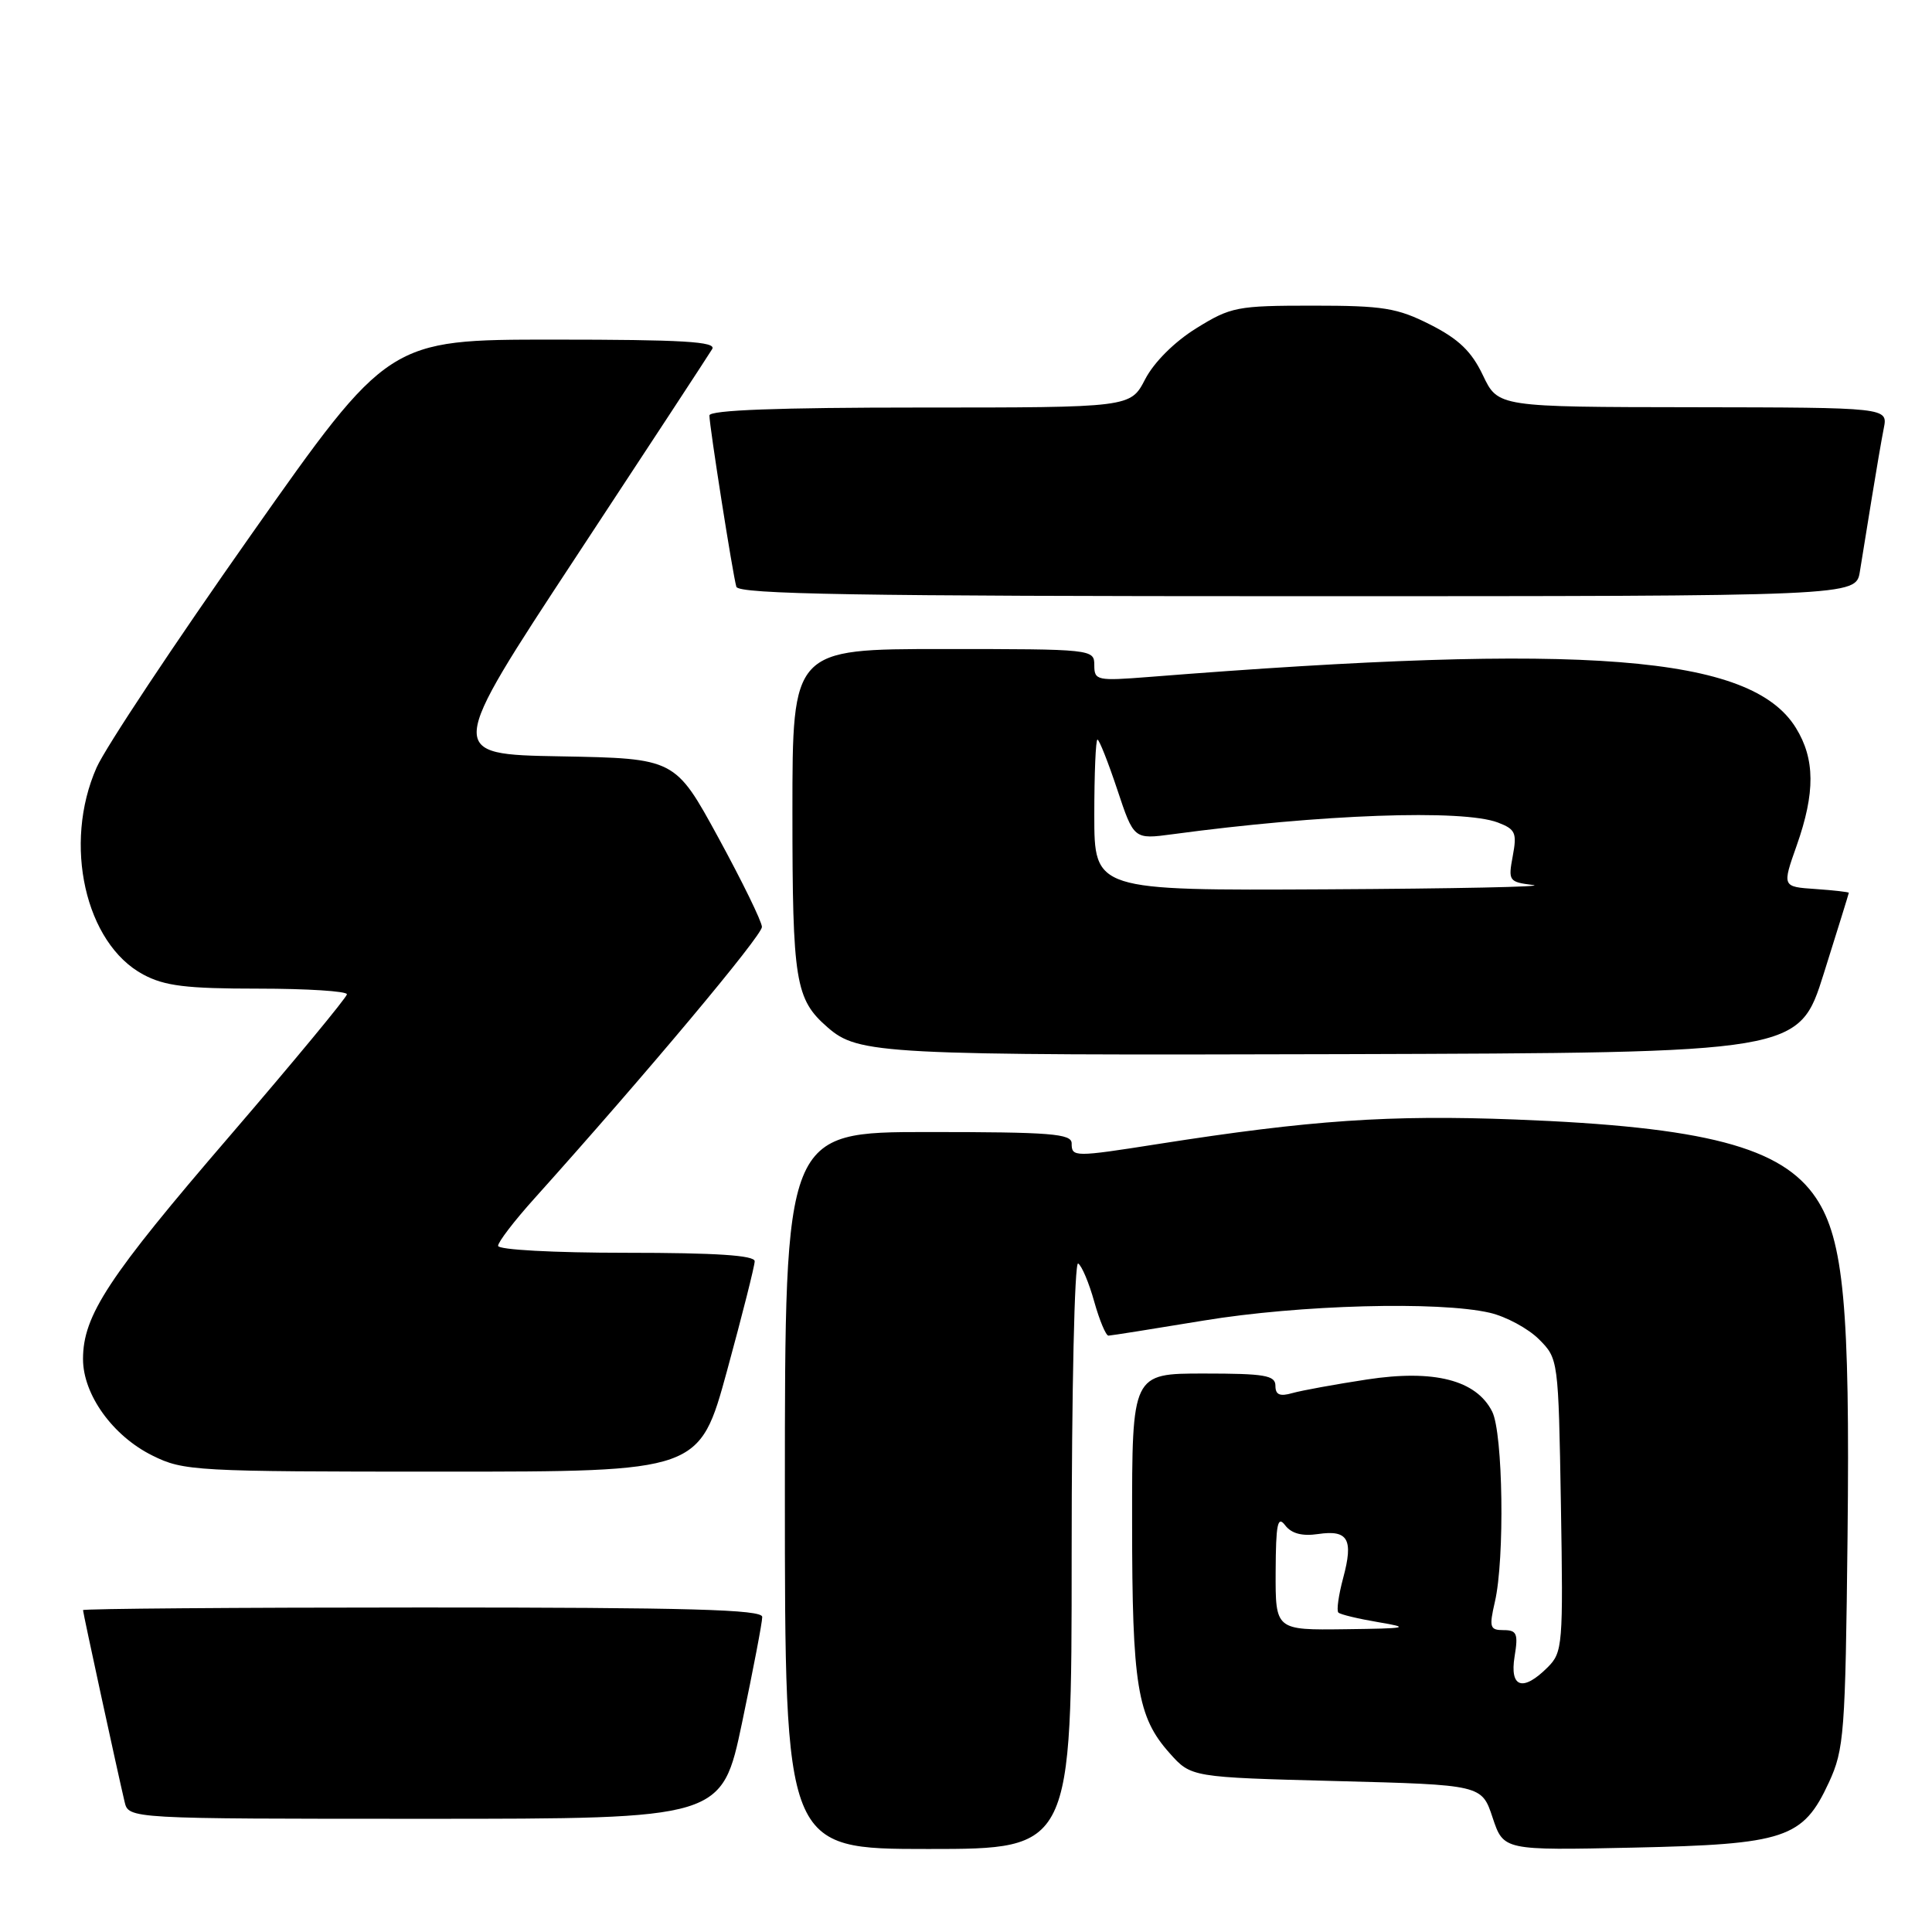 <?xml version="1.0" encoding="UTF-8" standalone="no"?>
<!DOCTYPE svg PUBLIC "-//W3C//DTD SVG 1.1//EN" "http://www.w3.org/Graphics/SVG/1.1/DTD/svg11.dtd" >
<svg xmlns="http://www.w3.org/2000/svg" xmlns:xlink="http://www.w3.org/1999/xlink" version="1.1" viewBox="0 0 256 256">
 <g >
 <path fill="currentColor"
d=" M 142.00 205.94 C 142.00 184.30 142.38 167.12 142.86 167.42 C 143.34 167.71 144.30 169.99 144.99 172.47 C 145.69 174.96 146.54 176.99 146.88 176.98 C 147.22 176.97 152.90 176.07 159.50 174.98 C 172.17 172.89 190.67 172.39 197.41 173.95 C 199.56 174.45 202.48 176.03 203.91 177.45 C 206.49 180.04 206.50 180.09 206.83 199.45 C 207.14 217.98 207.06 218.94 205.08 220.92 C 201.79 224.21 200.02 223.64 200.69 219.50 C 201.19 216.47 200.99 216.00 199.24 216.00 C 197.41 216.00 197.30 215.64 198.08 212.25 C 199.40 206.57 199.16 189.88 197.72 187.04 C 195.61 182.86 190.03 181.43 181.12 182.79 C 176.93 183.43 172.49 184.24 171.25 184.59 C 169.58 185.07 169.00 184.82 169.00 183.62 C 169.00 182.24 167.58 182.00 159.50 182.00 C 150.00 182.00 150.00 182.00 150.01 201.75 C 150.01 223.33 150.69 227.50 154.98 232.30 C 157.83 235.50 157.83 235.50 177.08 236.00 C 196.34 236.50 196.34 236.50 197.78 240.85 C 199.23 245.19 199.23 245.19 216.37 244.82 C 236.60 244.38 238.90 243.61 242.34 236.18 C 244.36 231.80 244.52 229.73 244.81 203.56 C 245.14 173.33 244.30 164.25 240.65 158.77 C 236.13 151.98 225.93 149.31 200.80 148.34 C 184.11 147.70 173.64 148.42 153.50 151.58 C 142.30 153.34 142.00 153.33 142.00 151.50 C 142.00 150.22 139.22 150.00 123.00 150.00 C 104.00 150.00 104.00 150.00 104.00 197.50 C 104.00 245.00 104.00 245.00 123.00 245.00 C 142.00 245.00 142.00 245.00 142.00 205.94 Z  M 98.33 228.25 C 99.80 221.24 101.01 214.94 101.00 214.25 C 101.00 213.27 91.33 213.00 56.00 213.00 C 31.25 213.00 11.00 213.16 11.00 213.35 C 11.00 213.71 15.55 234.69 16.51 238.75 C 17.04 241.00 17.04 241.00 56.34 241.00 C 95.65 241.00 95.65 241.00 98.33 228.25 Z  M 96.34 181.62 C 98.35 174.26 100.00 167.73 100.00 167.12 C 100.00 166.34 94.86 166.00 83.00 166.00 C 73.33 166.00 66.00 165.60 66.00 165.08 C 66.00 164.57 68.15 161.76 70.79 158.83 C 85.58 142.36 100.99 123.96 100.96 122.82 C 100.94 122.09 98.34 116.78 95.19 111.00 C 89.46 100.50 89.46 100.50 74.29 100.22 C 59.12 99.95 59.12 99.95 76.37 73.72 C 85.86 59.30 93.96 46.94 94.37 46.25 C 94.96 45.27 90.49 45.00 73.30 45.00 C 51.48 45.00 51.48 45.00 33.21 70.95 C 23.16 85.22 13.97 99.06 12.80 101.70 C 8.32 111.82 11.29 125.01 18.98 129.13 C 21.82 130.65 24.66 131.00 34.23 131.00 C 40.71 131.00 45.99 131.34 45.97 131.75 C 45.95 132.16 38.97 140.60 30.46 150.50 C 14.32 169.25 11.00 174.31 11.00 180.08 C 11.00 184.79 14.94 190.27 20.20 192.87 C 24.33 194.92 25.82 195.00 58.59 195.00 C 92.68 195.00 92.68 195.00 96.34 181.62 Z  M 241.66 129.00 C 243.48 123.22 244.97 118.41 244.98 118.30 C 244.99 118.20 243.01 117.97 240.57 117.80 C 236.14 117.50 236.14 117.50 238.07 112.04 C 240.54 105.04 240.51 100.56 237.96 96.44 C 232.02 86.82 210.24 85.11 152.25 89.70 C 145.34 90.24 145.00 90.17 145.00 88.13 C 145.00 86.03 144.75 86.00 125.00 86.00 C 105.00 86.00 105.00 86.00 105.00 107.55 C 105.00 130.06 105.38 132.40 109.65 136.12 C 113.75 139.70 116.66 139.85 177.93 139.68 C 238.36 139.50 238.36 139.50 241.66 129.00 Z  M 246.44 75.75 C 246.74 73.96 247.45 69.58 248.02 66.00 C 248.60 62.42 249.31 58.26 249.61 56.75 C 250.16 54.00 250.16 54.00 224.33 53.96 C 198.50 53.93 198.50 53.93 196.50 49.74 C 194.99 46.56 193.29 44.93 189.53 43.02 C 185.14 40.80 183.30 40.50 173.95 40.50 C 163.91 40.50 163.09 40.66 158.51 43.50 C 155.61 45.30 152.91 48.00 151.74 50.25 C 149.80 54.00 149.80 54.00 121.90 54.00 C 103.16 54.00 94.00 54.34 94.00 55.05 C 94.00 56.45 97.10 76.17 97.57 77.75 C 97.86 78.74 113.60 79.00 171.92 79.00 C 245.91 79.00 245.91 79.00 246.44 75.75 Z  M 169.03 208.25 C 169.06 201.91 169.29 200.79 170.29 202.11 C 171.12 203.20 172.53 203.58 174.64 203.27 C 178.63 202.68 179.36 203.95 177.98 209.08 C 177.37 211.35 177.08 213.41 177.34 213.67 C 177.59 213.93 179.99 214.50 182.65 214.95 C 186.99 215.68 186.52 215.78 178.25 215.88 C 169.00 216.00 169.00 216.00 169.03 208.25 Z  M 145.00 108.00 C 145.00 102.50 145.19 98.00 145.42 98.00 C 145.65 98.00 146.83 100.98 148.04 104.61 C 150.24 111.23 150.24 111.23 155.37 110.54 C 175.06 107.89 193.80 107.21 198.48 108.99 C 200.81 109.88 201.02 110.36 200.45 113.42 C 199.83 116.73 199.93 116.87 203.15 117.27 C 204.99 117.50 192.66 117.75 175.75 117.84 C 145.00 118.00 145.00 118.00 145.00 108.00 Z "/>
</g>
</svg>